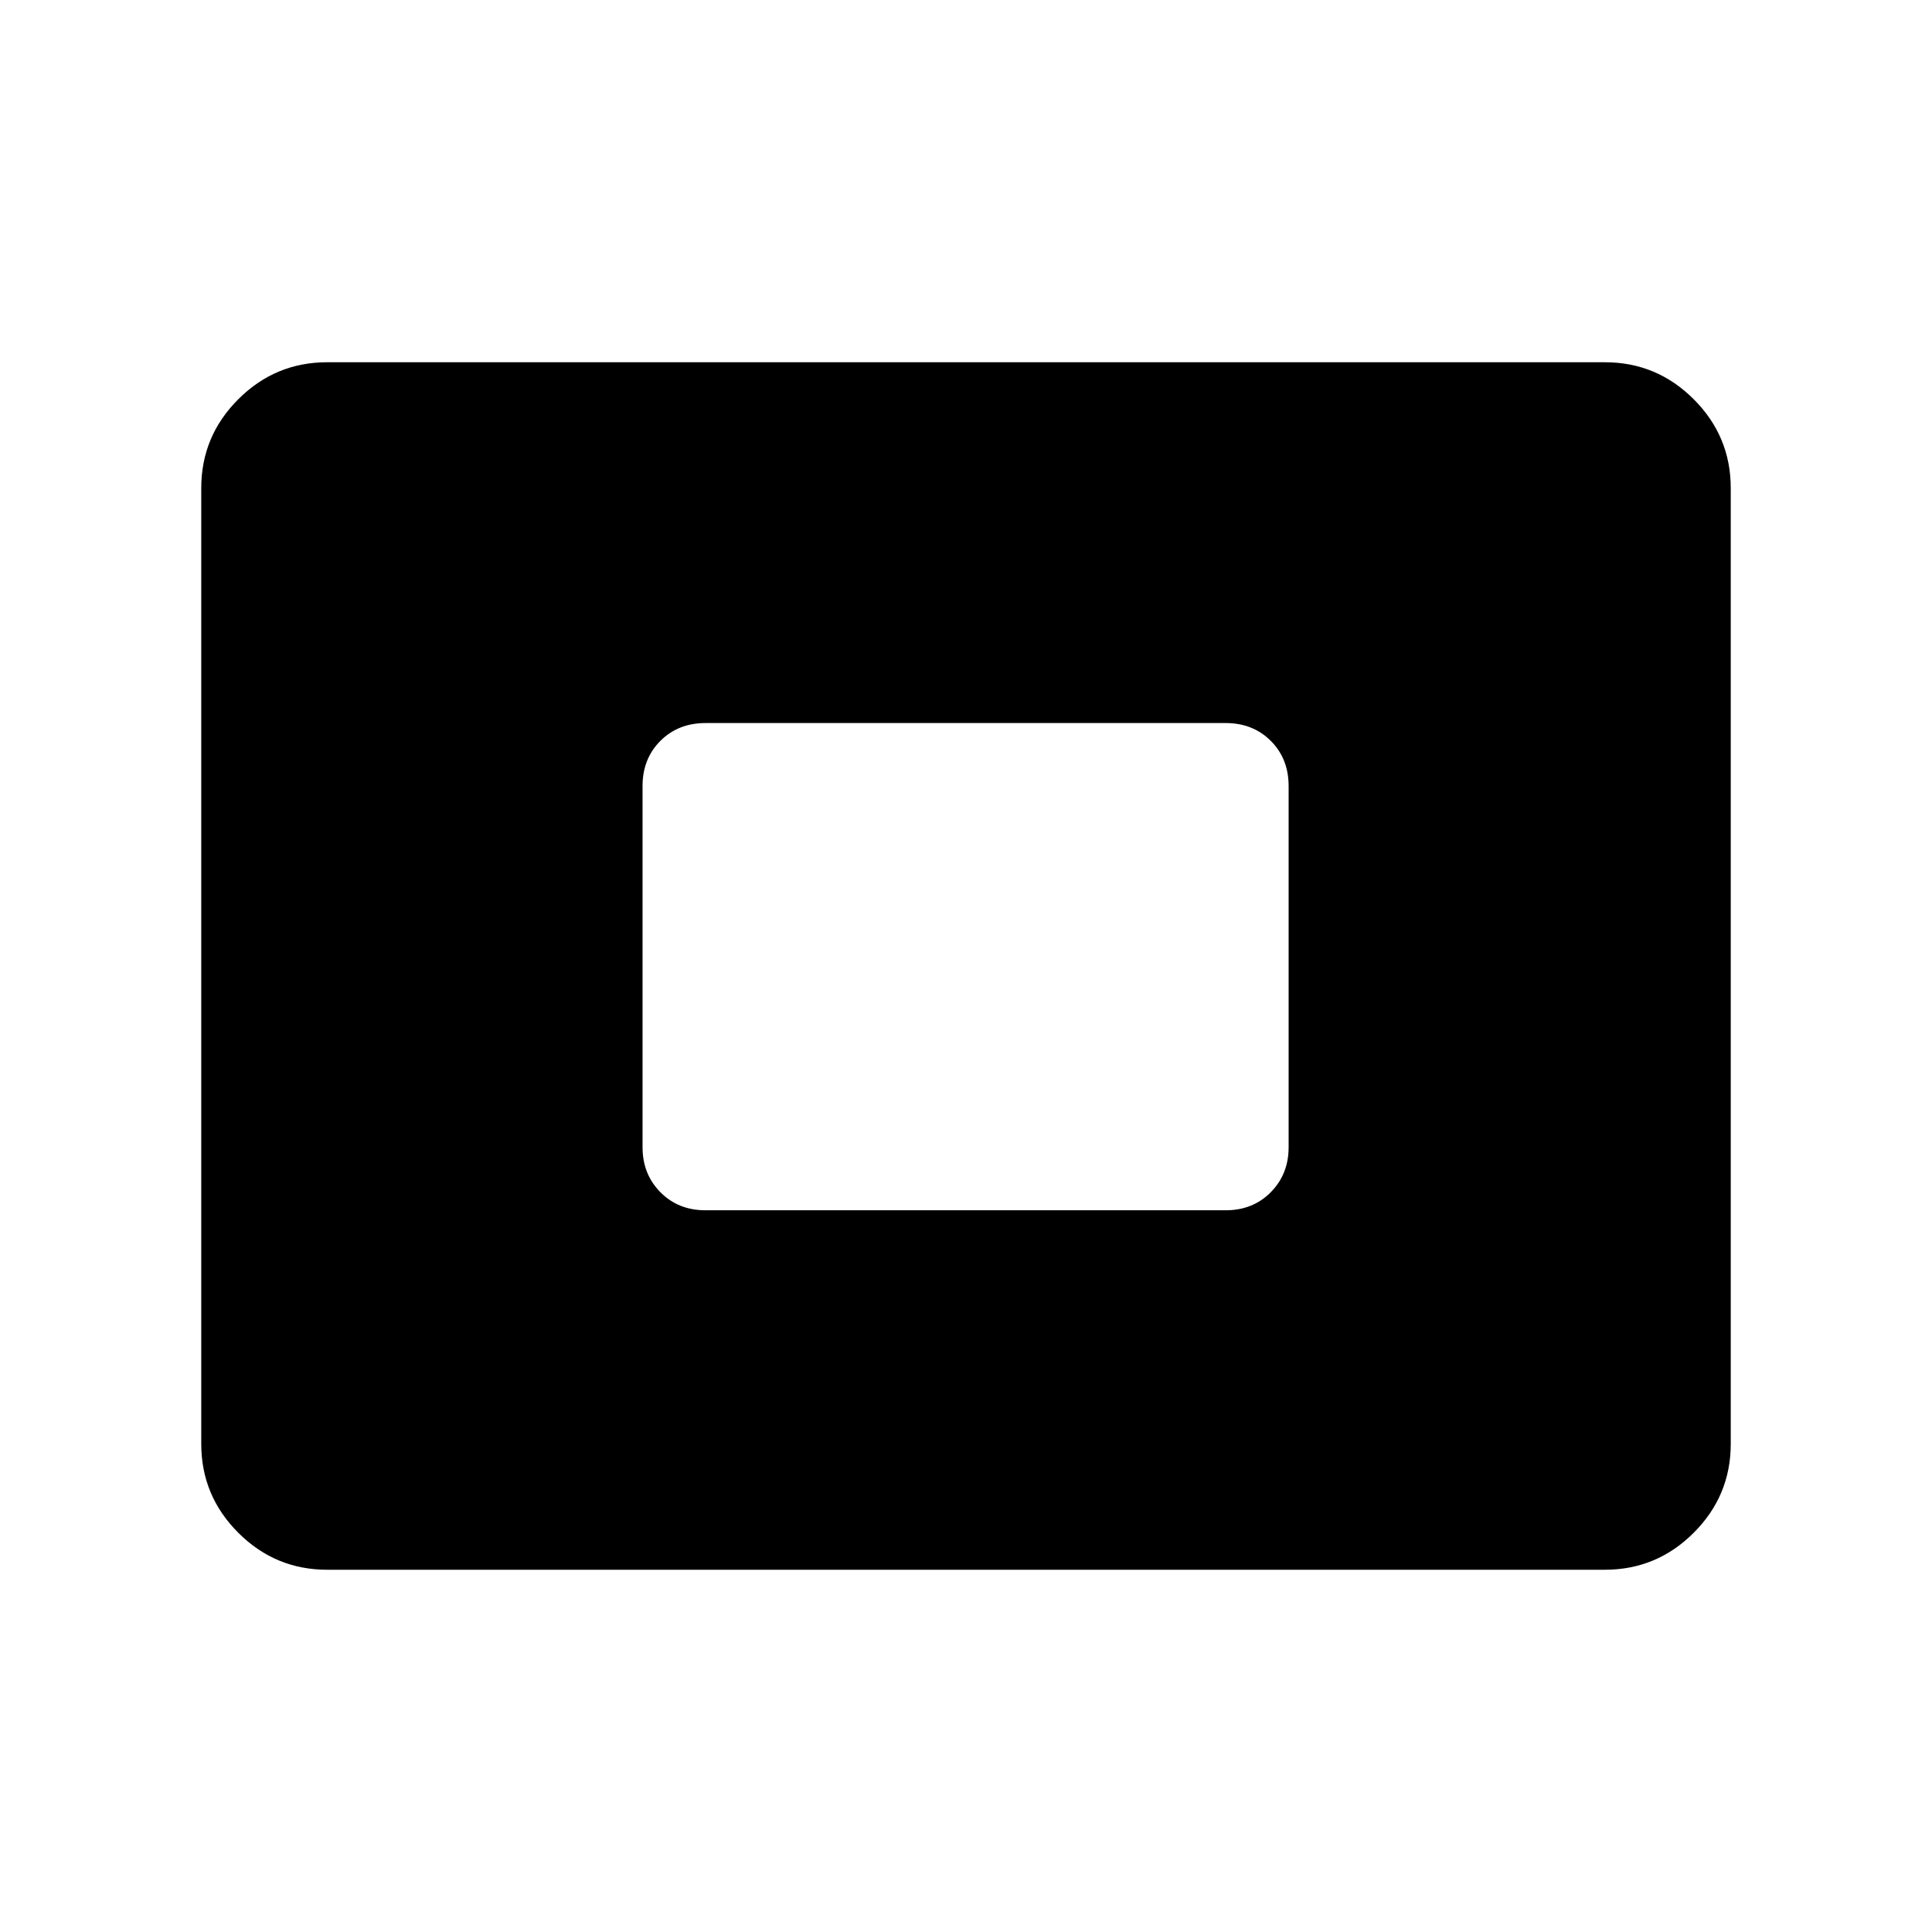 <svg xmlns="http://www.w3.org/2000/svg" height="40" viewBox="0 -960 960 960" width="40"><path d="M162.56-180q-25.78 0-44.17-18.39T100-242.56v-474.88q0-25.78 18.39-44.17T162.56-780h634.88q25.78 0 44.17 18.39T860-717.44v474.88q0 25.78-18.39 44.17T797.44-180H162.56Zm188-178.62h258.47q13.55 0 22.42-8.98 8.86-8.99 8.86-22.3v-179.54q0-13.55-8.86-22.42-8.87-8.86-22.42-8.86H350.56q-13.55 0-22.42 8.86-8.86 8.87-8.86 22.42v179.54q0 13.31 8.86 22.3 8.87 8.98 22.42 8.98Z"/></svg>